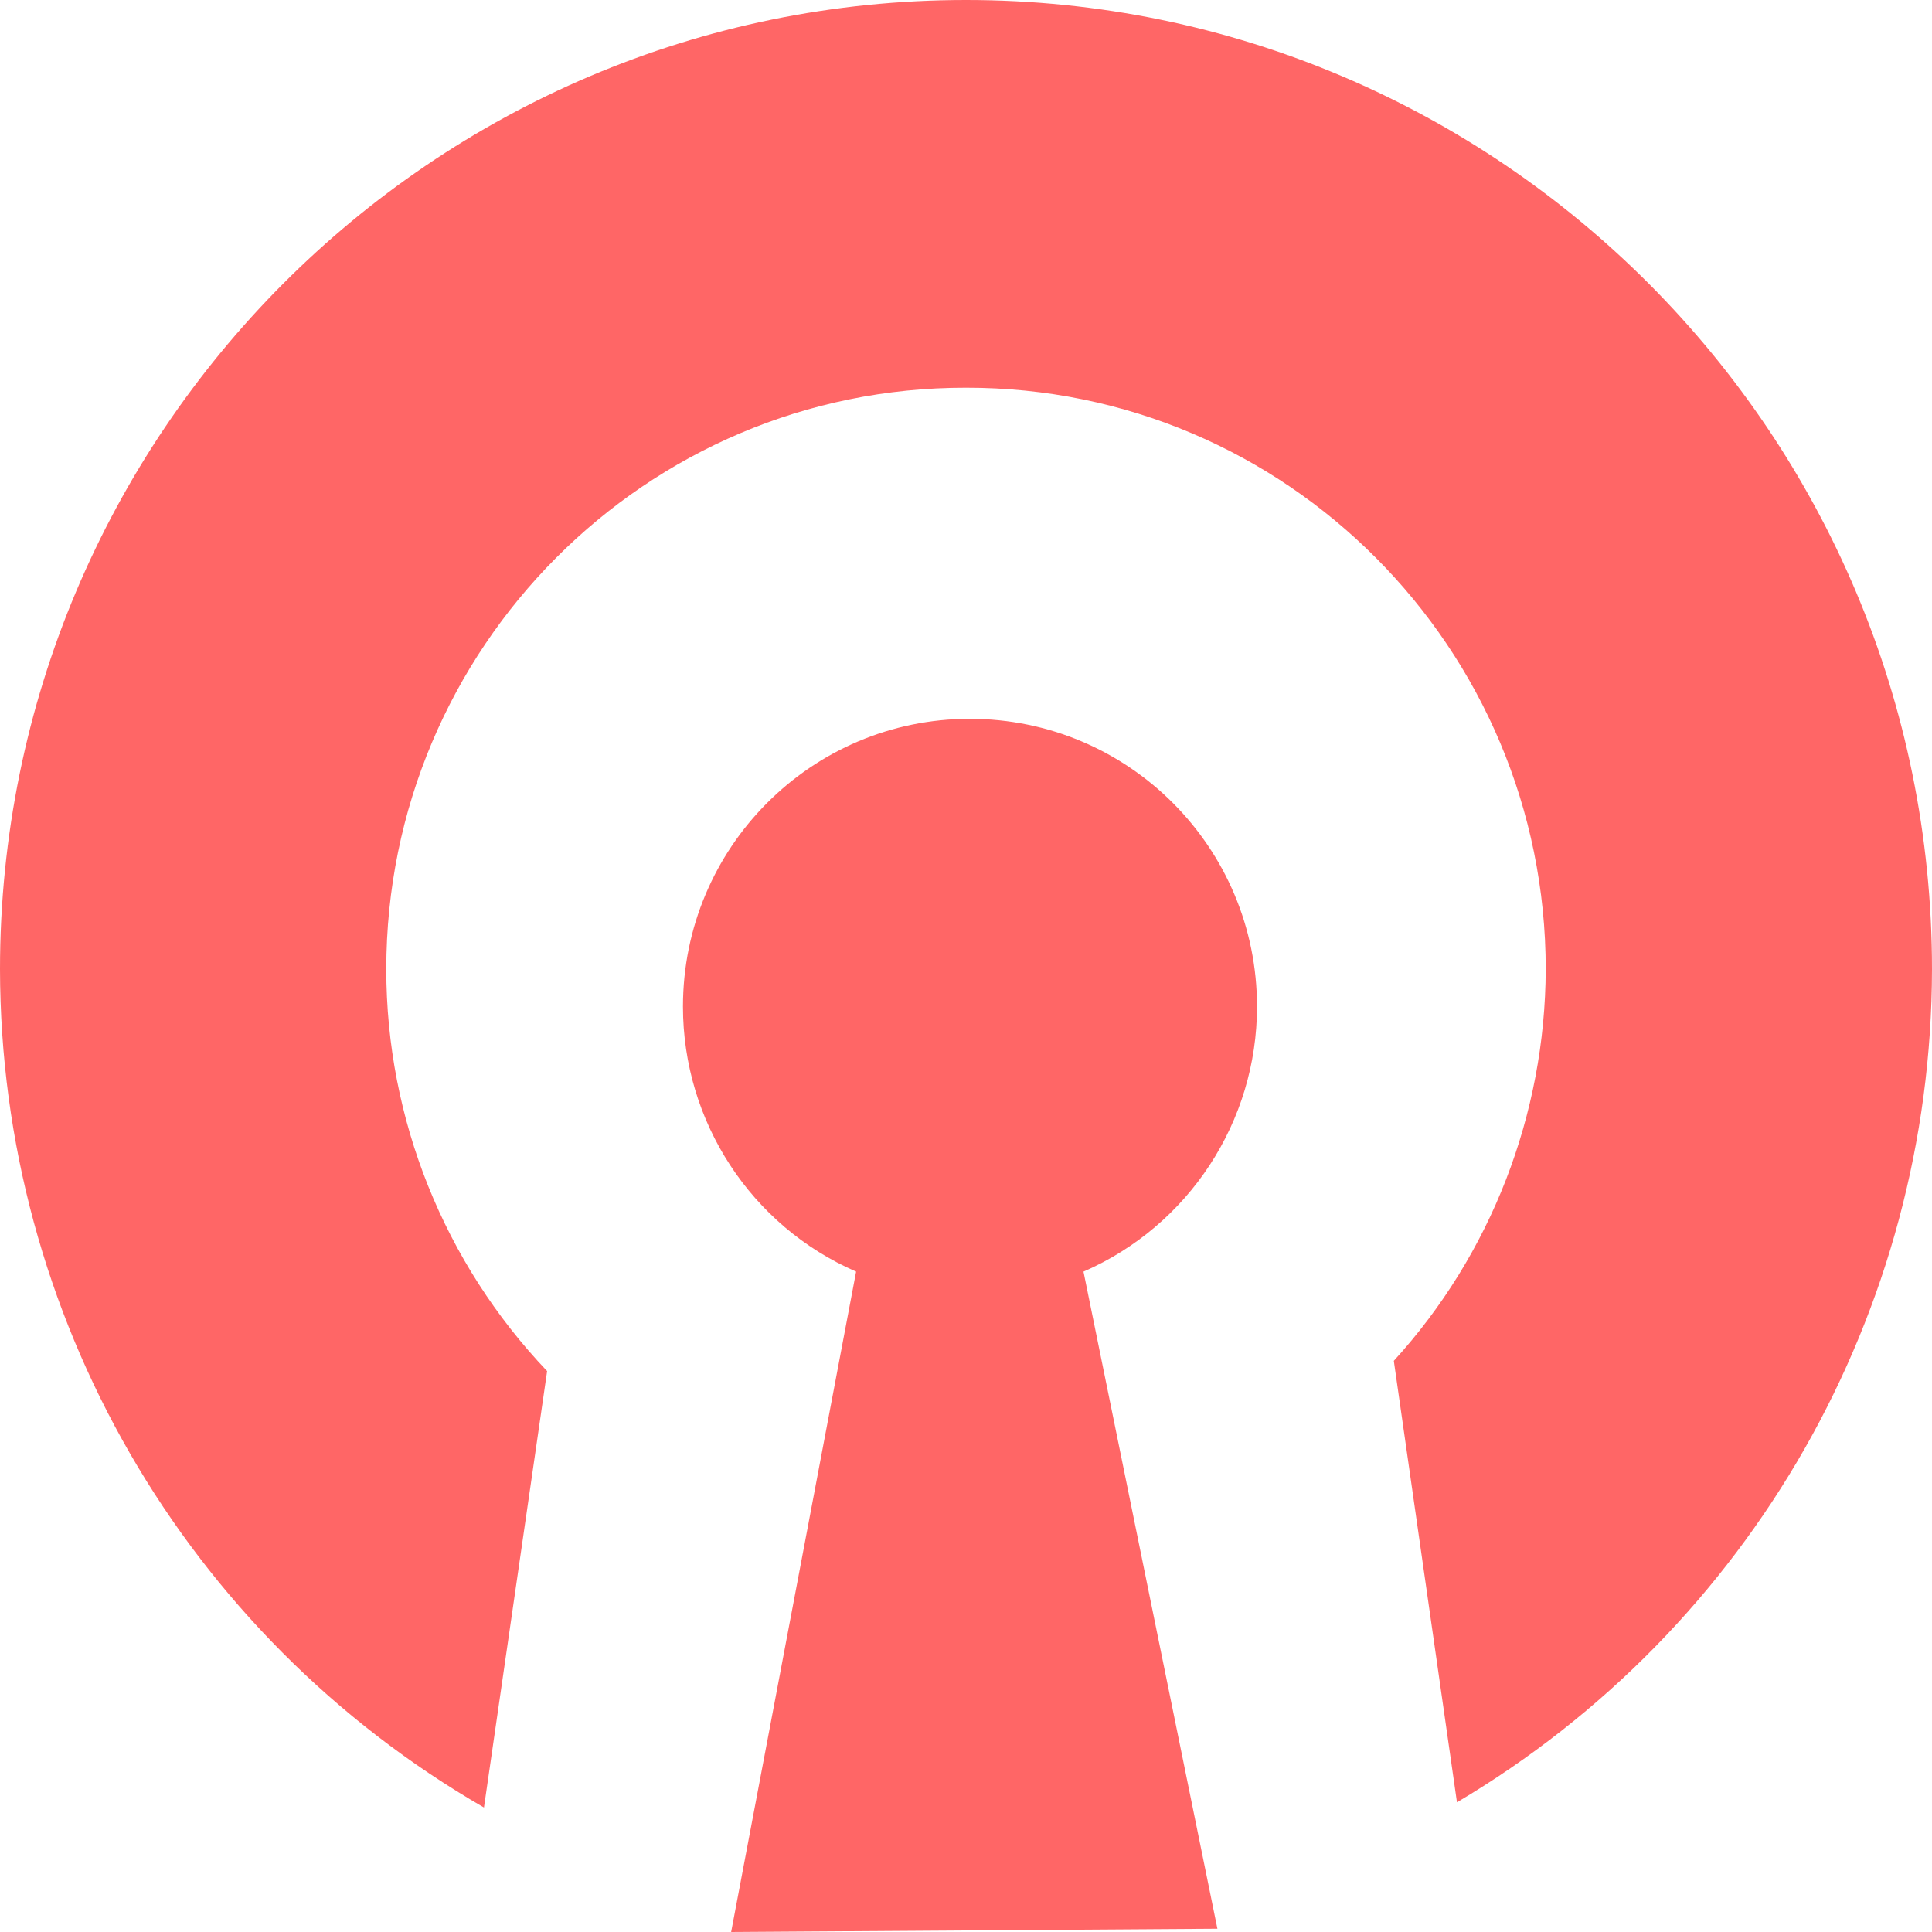 
<svg xmlns="http://www.w3.org/2000/svg" xmlns:xlink="http://www.w3.org/1999/xlink" width="16px" height="16px" viewBox="0 0 16 16" version="1.1">
<g id="surface1">
<path style=" stroke:none;fill-rule:nonzero;fill:#ff6666;fill-opacity:1;" d="M 8 0 C 3.582 0 0 3.594 0 8.027 C 0.004 10.895 1.531 13.539 4.008 14.969 L 4.531 11.355 C 3.68 10.461 3.199 9.27 3.199 8.027 C 3.199 5.367 5.348 3.207 8 3.211 C 10.652 3.207 12.801 5.367 12.801 8.027 C 12.797 9.23 12.348 10.387 11.543 11.27 L 12.066 14.926 C 14.5 13.484 15.996 10.863 16 8.027 C 16 3.594 12.418 0 8 0 Z M 8.031 5.953 C 6.719 5.953 5.656 7.02 5.656 8.336 C 5.656 9.289 6.219 10.152 7.09 10.531 L 6.055 16 L 10.082 15.973 L 8.973 10.531 C 9.844 10.152 10.41 9.289 10.41 8.336 C 10.41 7.02 9.348 5.953 8.031 5.953 Z M 8.031 5.953 "/>
</g>
</svg>
